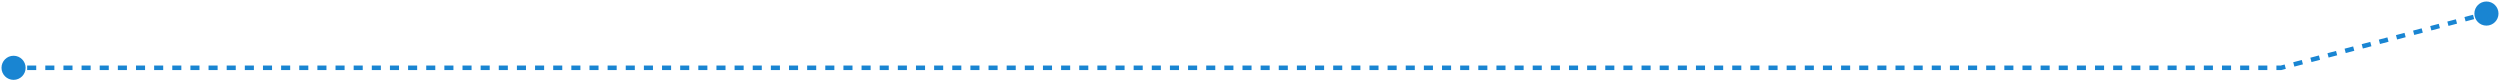 <svg width="553" height="18" viewBox="0 0 553 18" fill="none" xmlns="http://www.w3.org/2000/svg">
<path d="M552.667 3C552.667 4.473 551.473 5.667 550 5.667C548.527 5.667 547.333 4.473 547.333 3C547.333 1.527 548.527 0.333 550 0.333C551.473 0.333 552.667 1.527 552.667 3ZM5.667 15C5.667 16.473 4.473 17.667 3 17.667C1.527 17.667 0.333 16.473 0.333 15C0.333 13.527 1.527 12.333 3 12.333C4.473 12.333 5.667 13.527 5.667 15ZM504.545 15L504.673 15.483L504.61 15.5H504.545V15ZM550.128 3.483L549.181 3.733L548.925 2.767L549.872 2.517L550.128 3.483ZM547.287 4.233L545.393 4.733L545.137 3.767L547.031 3.267L547.287 4.233ZM543.499 5.233L541.605 5.733L541.35 4.767L543.244 4.267L543.499 5.233ZM539.711 6.233L537.817 6.733L537.562 5.767L539.456 5.267L539.711 6.233ZM535.923 7.233L534.029 7.733L533.774 6.767L535.668 6.267L535.923 7.233ZM532.135 8.233L530.241 8.733L529.986 7.767L531.88 7.267L532.135 8.233ZM528.347 9.233L526.453 9.733L526.198 8.767L528.092 8.267L528.347 9.233ZM524.559 10.233L522.665 10.733L522.41 9.767L524.304 9.267L524.559 10.233ZM520.771 11.233L518.877 11.733L518.622 10.767L520.516 10.267L520.771 11.233ZM516.983 12.233L515.089 12.733L514.834 11.767L516.728 11.267L516.983 12.233ZM513.195 13.233L511.302 13.733L511.046 12.767L512.94 12.267L513.195 13.233ZM509.408 14.233L507.514 14.733L507.258 13.767L509.152 13.267L509.408 14.233ZM505.62 15.233L504.673 15.483L504.417 14.517L505.364 14.267L505.62 15.233ZM504.545 15.5H503.542V14.5H504.545V15.5ZM501.536 15.5H499.53V14.5H501.536V15.5ZM497.523 15.5H495.517V14.5H497.523V15.5ZM493.511 15.5H491.505V14.5H493.511V15.5ZM489.499 15.5H487.493V14.5H489.499V15.5ZM485.486 15.5H483.48V14.5H485.486V15.5ZM481.474 15.5H479.468V14.5H481.474V15.5ZM477.462 15.5H475.455V14.5H477.462V15.5ZM473.449 15.5H471.443V14.5H473.449V15.5ZM469.437 15.5H467.431V14.5H469.437V15.5ZM465.425 15.5H463.418V14.5H465.425V15.5ZM461.412 15.5H459.406V14.5H461.412V15.5ZM457.4 15.5H455.394V14.5H457.4V15.5ZM453.387 15.5H451.381V14.5H453.387V15.5ZM449.375 15.5H447.369V14.5H449.375V15.5ZM445.363 15.5H443.357V14.5H445.363V15.5ZM441.35 15.5H439.344V14.5H441.35V15.5ZM437.338 15.5H435.332V14.5H437.338V15.5ZM433.326 15.5H431.32V14.5H433.326V15.5ZM429.313 15.5H427.307V14.5H429.313V15.5ZM425.301 15.5H423.295V14.5H425.301V15.5ZM421.289 15.5H419.282V14.5H421.289V15.5ZM417.276 15.5H415.27V14.5H417.276V15.5ZM413.264 15.5H411.258V14.5H413.264V15.5ZM409.252 15.5H407.245V14.5H409.252V15.5ZM405.239 15.5H403.233V14.5H405.239V15.5ZM401.227 15.5H399.221V14.5H401.227V15.5ZM397.214 15.5H395.208V14.5H397.214V15.5ZM393.202 15.5H391.196V14.5H393.202V15.5ZM389.19 15.5H387.184V14.5H389.19V15.5ZM385.177 15.5H383.171V14.5H385.177V15.5ZM381.165 15.5H379.159V14.5H381.165V15.5ZM377.153 15.5H375.146V14.5H377.153V15.5ZM373.14 15.5H371.134V14.5H373.14V15.5ZM369.128 15.5H367.122V14.5H369.128V15.5ZM365.116 15.5H363.109V14.5H365.116V15.5ZM361.103 15.5H359.097V14.5H361.103V15.5ZM357.091 15.5H355.085V14.5H357.091V15.5ZM353.078 15.5H351.072V14.5H353.078V15.5ZM349.066 15.5H347.06V14.5H349.066V15.5ZM345.054 15.5H343.048V14.5H345.054V15.5ZM341.041 15.5H339.035V14.5H341.041V15.5ZM337.029 15.5H335.023V14.5H337.029V15.5ZM333.017 15.5H331.011V14.5H333.017V15.5ZM329.004 15.5H326.998V14.5H329.004V15.5ZM324.992 15.5H322.986V14.5H324.992V15.5ZM320.98 15.5H318.973V14.5H320.98V15.5ZM316.967 15.5H314.961V14.5H316.967V15.5ZM312.955 15.5H310.949V14.5H312.955V15.5ZM308.943 15.5H306.936V14.5H308.943V15.5ZM304.93 15.5H302.924V14.5H304.93V15.5ZM300.918 15.5H298.912V14.5H300.918V15.5ZM296.905 15.5H294.899V14.5H296.905V15.5ZM292.893 15.5H290.887V14.5H292.893V15.5ZM288.881 15.5H286.875V14.5H288.881V15.5ZM284.868 15.5H282.862V14.5H284.868V15.5ZM280.856 15.5H278.85V14.5H280.856V15.5ZM276.844 15.5H274.837V14.5H276.844V15.5ZM272.831 15.5H270.825V14.5H272.831V15.5ZM268.819 15.5H266.813V14.5H268.819V15.5ZM264.807 15.5H262.8V14.5H264.807V15.5ZM260.794 15.5H258.788V14.5H260.794V15.5ZM256.782 15.5H254.776V14.5H256.782V15.5ZM252.77 15.5H250.763V14.5H252.77V15.5ZM248.757 15.5H246.751V14.5H248.757V15.5ZM244.745 15.5H242.739V14.5H244.745V15.5ZM240.732 15.5H238.726V14.5H240.732V15.5ZM236.72 15.5H234.714V14.5H236.72V15.5ZM232.708 15.5H230.701V14.5H232.708V15.5ZM228.695 15.5H226.689V14.5H228.695V15.5ZM224.683 15.5H222.677V14.5H224.683V15.5ZM220.67 15.5H218.664V14.5H220.67V15.5ZM216.658 15.5H214.652V14.5H216.658V15.5ZM212.646 15.5H210.639V14.5H212.646V15.5ZM208.633 15.5H206.627V14.5H208.633V15.5ZM204.621 15.5H202.615V14.5H204.621V15.5ZM200.608 15.5H198.602V14.5H200.608V15.5ZM196.596 15.5H194.59V14.5H196.596V15.5ZM192.584 15.5H190.577V14.5H192.584V15.5ZM188.571 15.5H186.565V14.5H188.571V15.5ZM184.559 15.5H182.553V14.5H184.559V15.5ZM180.547 15.5H178.54V14.5H180.547V15.5ZM176.534 15.5H174.528V14.5H176.534V15.5ZM172.522 15.5H170.516V14.5H172.522V15.5ZM168.509 15.5H166.503V14.5H168.509V15.5ZM164.497 15.5H162.491V14.5H164.497V15.5ZM160.485 15.5H158.478V14.5H160.485V15.5ZM156.472 15.5H154.466V14.5H156.472V15.5ZM152.46 15.5H150.454V14.5H152.46V15.5ZM148.447 15.5H146.441V14.5H148.447V15.5ZM144.435 15.5H142.429V14.5H144.435V15.5ZM140.423 15.5H138.416V14.5H140.423V15.5ZM136.41 15.5H134.404V14.5H136.41V15.5ZM132.398 15.5H130.392V14.5H132.398V15.5ZM128.385 15.5H126.379V14.5H128.385V15.5ZM124.373 15.5H122.367V14.5H124.373V15.5ZM120.361 15.5H118.354V14.5H120.361V15.5ZM116.348 15.5H114.342V14.5H116.348V15.5ZM112.336 15.5H110.33V14.5H112.336V15.5ZM108.324 15.5H106.317V14.5H108.324V15.5ZM104.311 15.5H102.305V14.5H104.311V15.5ZM100.299 15.5H98.293V14.5H100.299V15.5ZM96.286 15.5H94.28V14.5H96.286V15.5ZM92.274 15.5H90.268V14.5H92.274V15.5ZM88.261 15.5H86.255V14.5H88.261V15.5ZM84.249 15.5H82.243V14.5H84.249V15.5ZM80.237 15.5H78.231V14.5H80.237V15.5ZM76.224 15.5H74.218V14.5H76.224V15.5ZM72.212 15.5H70.206V14.5H72.212V15.5ZM68.2 15.5H66.193V14.5H68.2V15.5ZM64.187 15.5H62.181V14.5H64.187V15.5ZM60.175 15.5H58.169V14.5H60.175V15.5ZM56.162 15.5H54.156V14.5H56.162V15.5ZM52.15 15.5H50.144V14.5H52.15V15.5ZM48.138 15.5H46.132V14.5H48.138V15.5ZM44.125 15.5H42.119V14.5H44.125V15.5ZM40.113 15.5H38.107V14.5H40.113V15.5ZM36.1 15.5H34.094V14.5H36.1V15.5ZM32.088 15.5H30.082V14.5H32.088V15.5ZM28.076 15.5H26.07V14.5H28.076V15.5ZM24.063 15.5H22.057V14.5H24.063V15.5ZM20.051 15.5H18.045V14.5H20.051V15.5ZM16.038 15.5H14.032V14.5H16.038V15.5ZM12.026 15.5H10.02V14.5H12.026V15.5ZM8.014 15.5H6.008V14.5H8.014V15.5ZM4.001 15.5H3V14.5H4.001V15.5Z" fill="#1985D2"/>
</svg>
